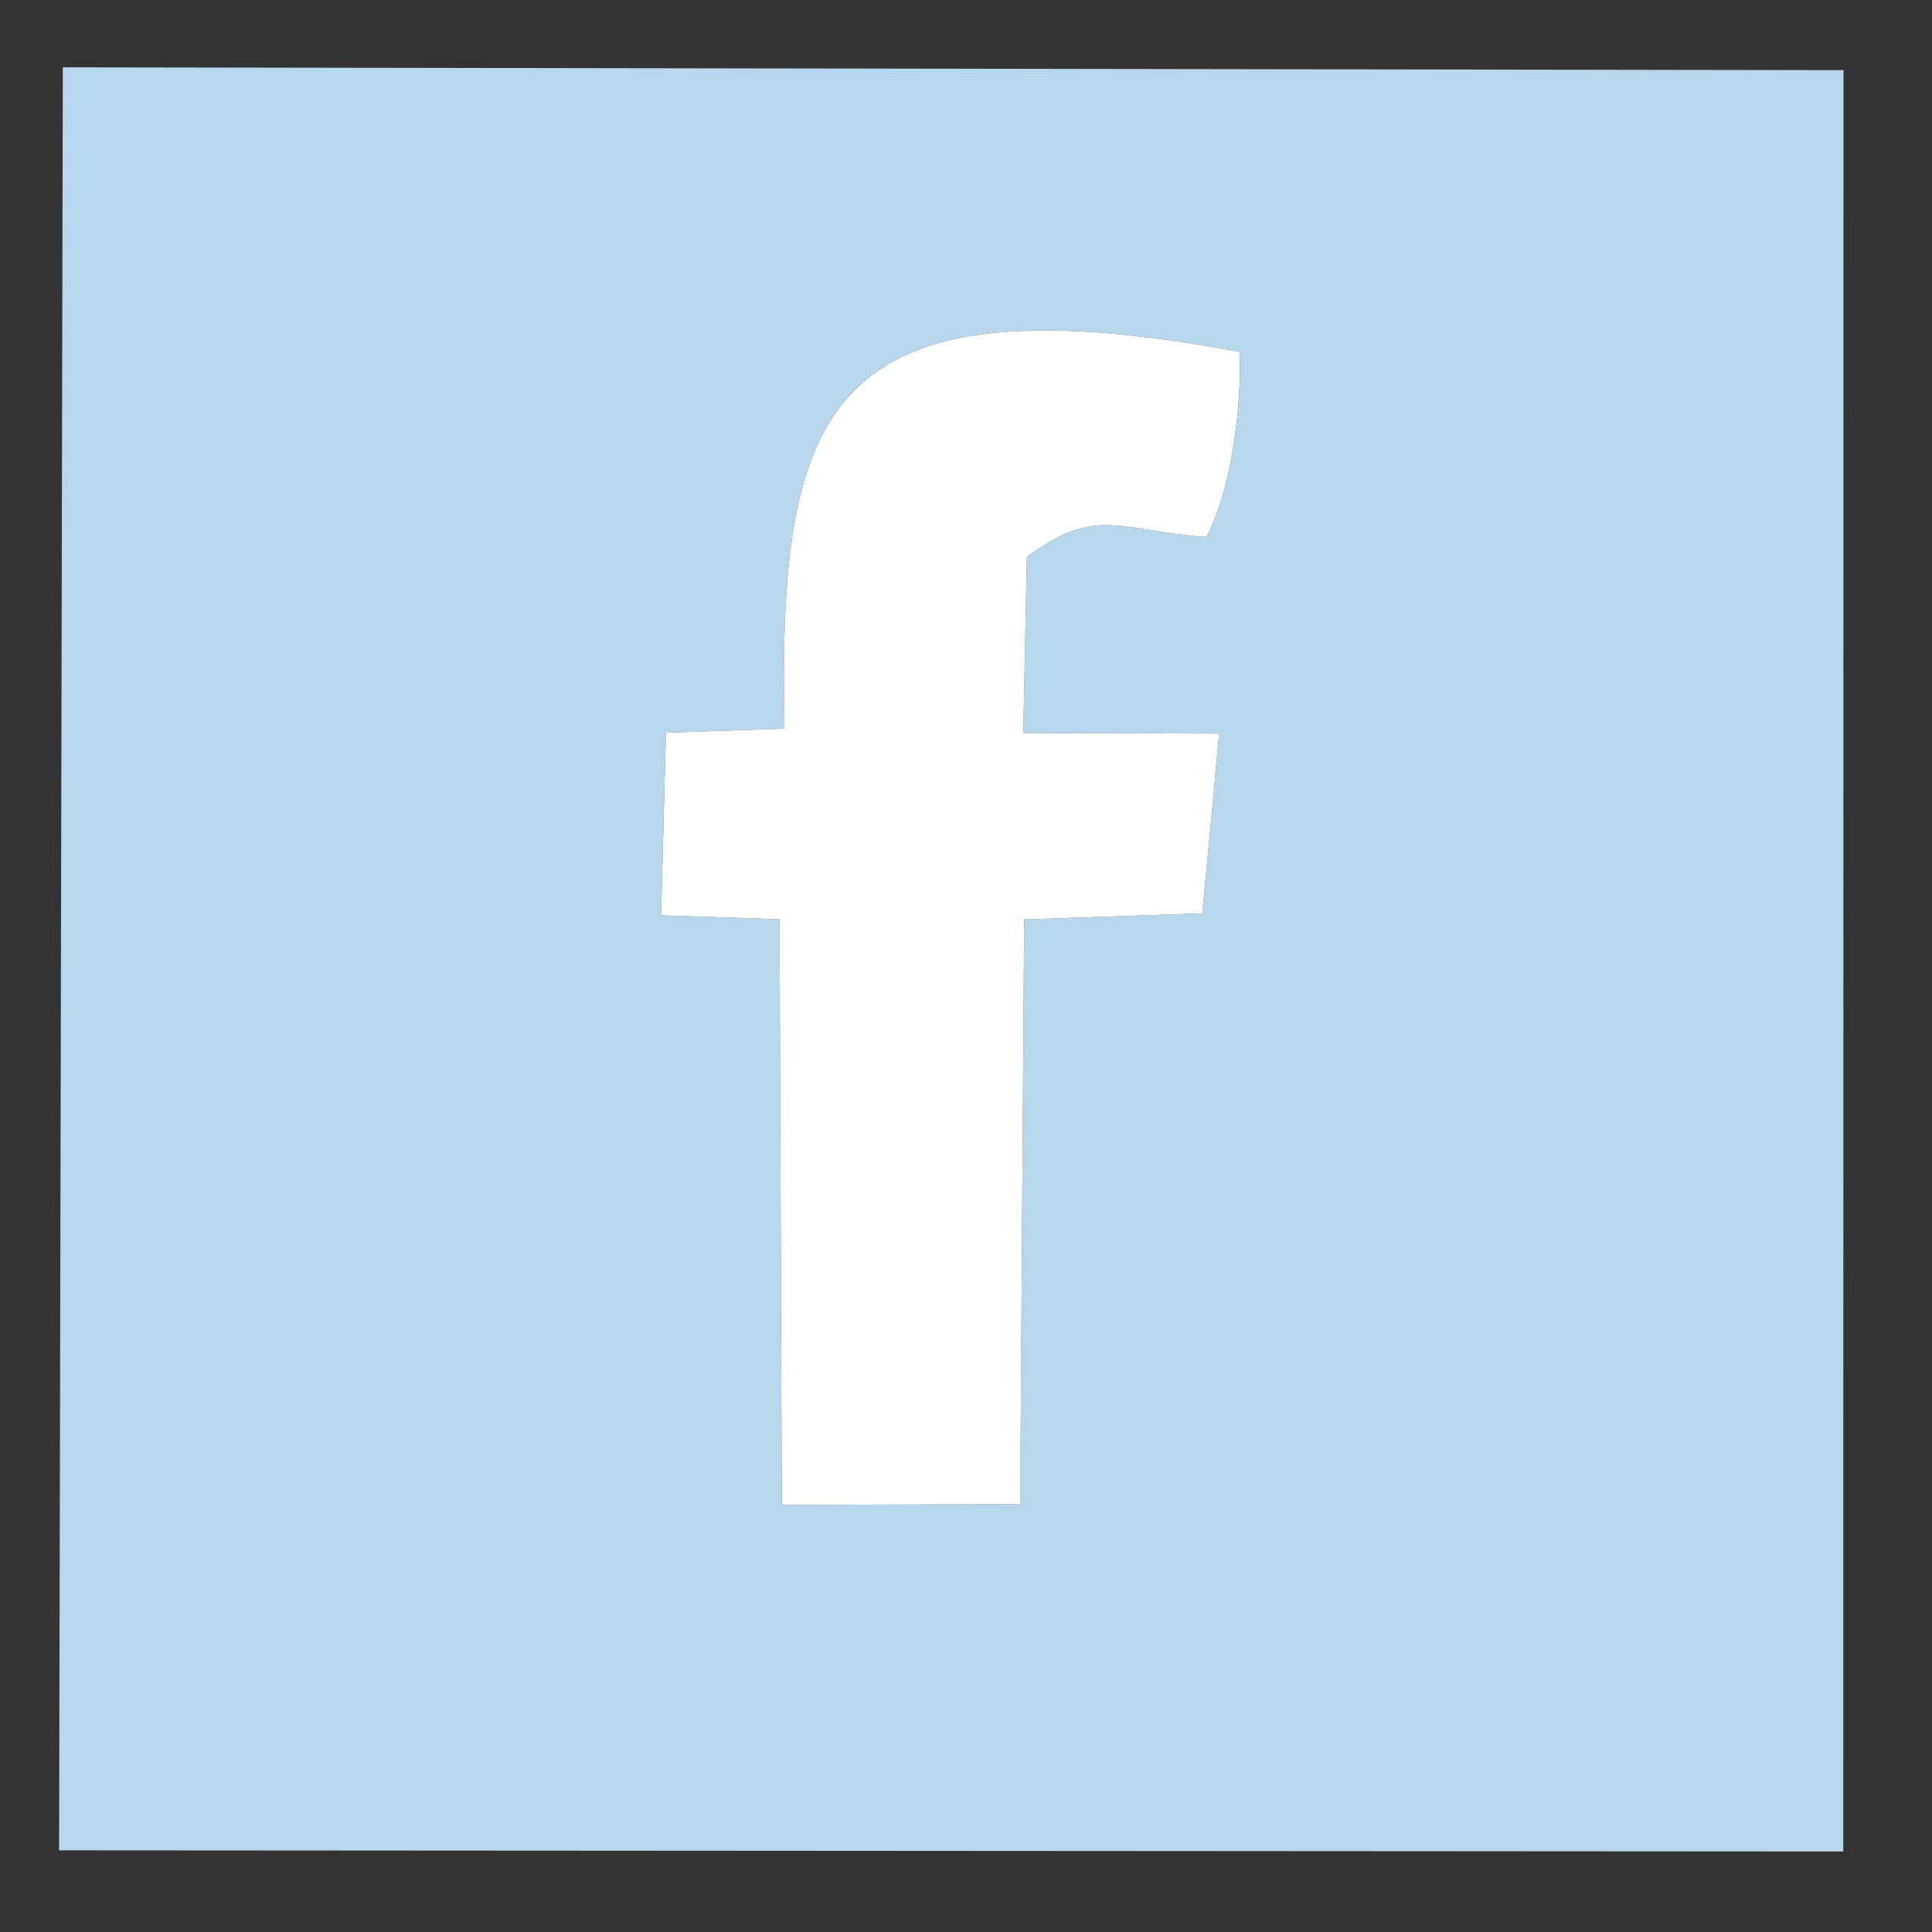 <?xml version="1.0" encoding="UTF-8" standalone="no"?>
<svg
   xmlns:dc="http://purl.org/dc/elements/1.1/"
   xmlns:cc="http://creativecommons.org/ns#"
   xmlns:rdf="http://www.w3.org/1999/02/22-rdf-syntax-ns#"
   xmlns:svg="http://www.w3.org/2000/svg"
   xmlns="http://www.w3.org/2000/svg"
   viewBox="0 0 17.333 17.333"
   height="17.333"
   width="17.333"
   xml:space="preserve"
   id="svg2"
   version="1.1"><rect x="0" y="0" width="17.333" height="17.333" fill="#333333" stroke="none"/><defs
     id="defs6" /><g
     transform="matrix(1.333,0,0,-1.333,0,17.333)"
     id="g10"><g
       transform="scale(0.1)"
       id="g12"><path
         id="path14"
         style="fill:#b8d6ec;fill-opacity:1;fill-rule:evenodd;stroke:none"
         d="m 52.797,80.988 c -0.438,21.539 2.648,30.567 30.633,25.36 0.172,-3.907 -0.652,-9.496 -2.238,-12.461 -5.805,0.402 -7.402,2.16 -12.078,-1.344 L 68.871,80.703 82.051,80.66 80.922,68.559 68.93,68.148 68.66,28.797 52.617,28.746 52.465,68.156 44.492,68.426 44.82,80.723 Z M 3.977,5.496 v 0 L 124.059,5.418 124.074,125.309 4.227,125.5 3.977,5.496" /><path
         id="path16"
         style="fill:#ffffff;fill-opacity:1;fill-rule:evenodd;stroke:none"
         d="m 52.797,80.988 -7.977,-0.266 -0.328,-12.297 7.973,-0.27 0.152,-39.41 16.043,0.051 0.27,39.352 11.992,0.41 1.129,12.102 -13.18,0.043 0.242,11.84 c 4.676,3.504 6.273,1.746 12.078,1.344 1.586,2.965 2.41,8.554 2.238,12.461 -27.984,5.207 -31.07,-3.821 -30.633,-25.36" /></g></g></svg>